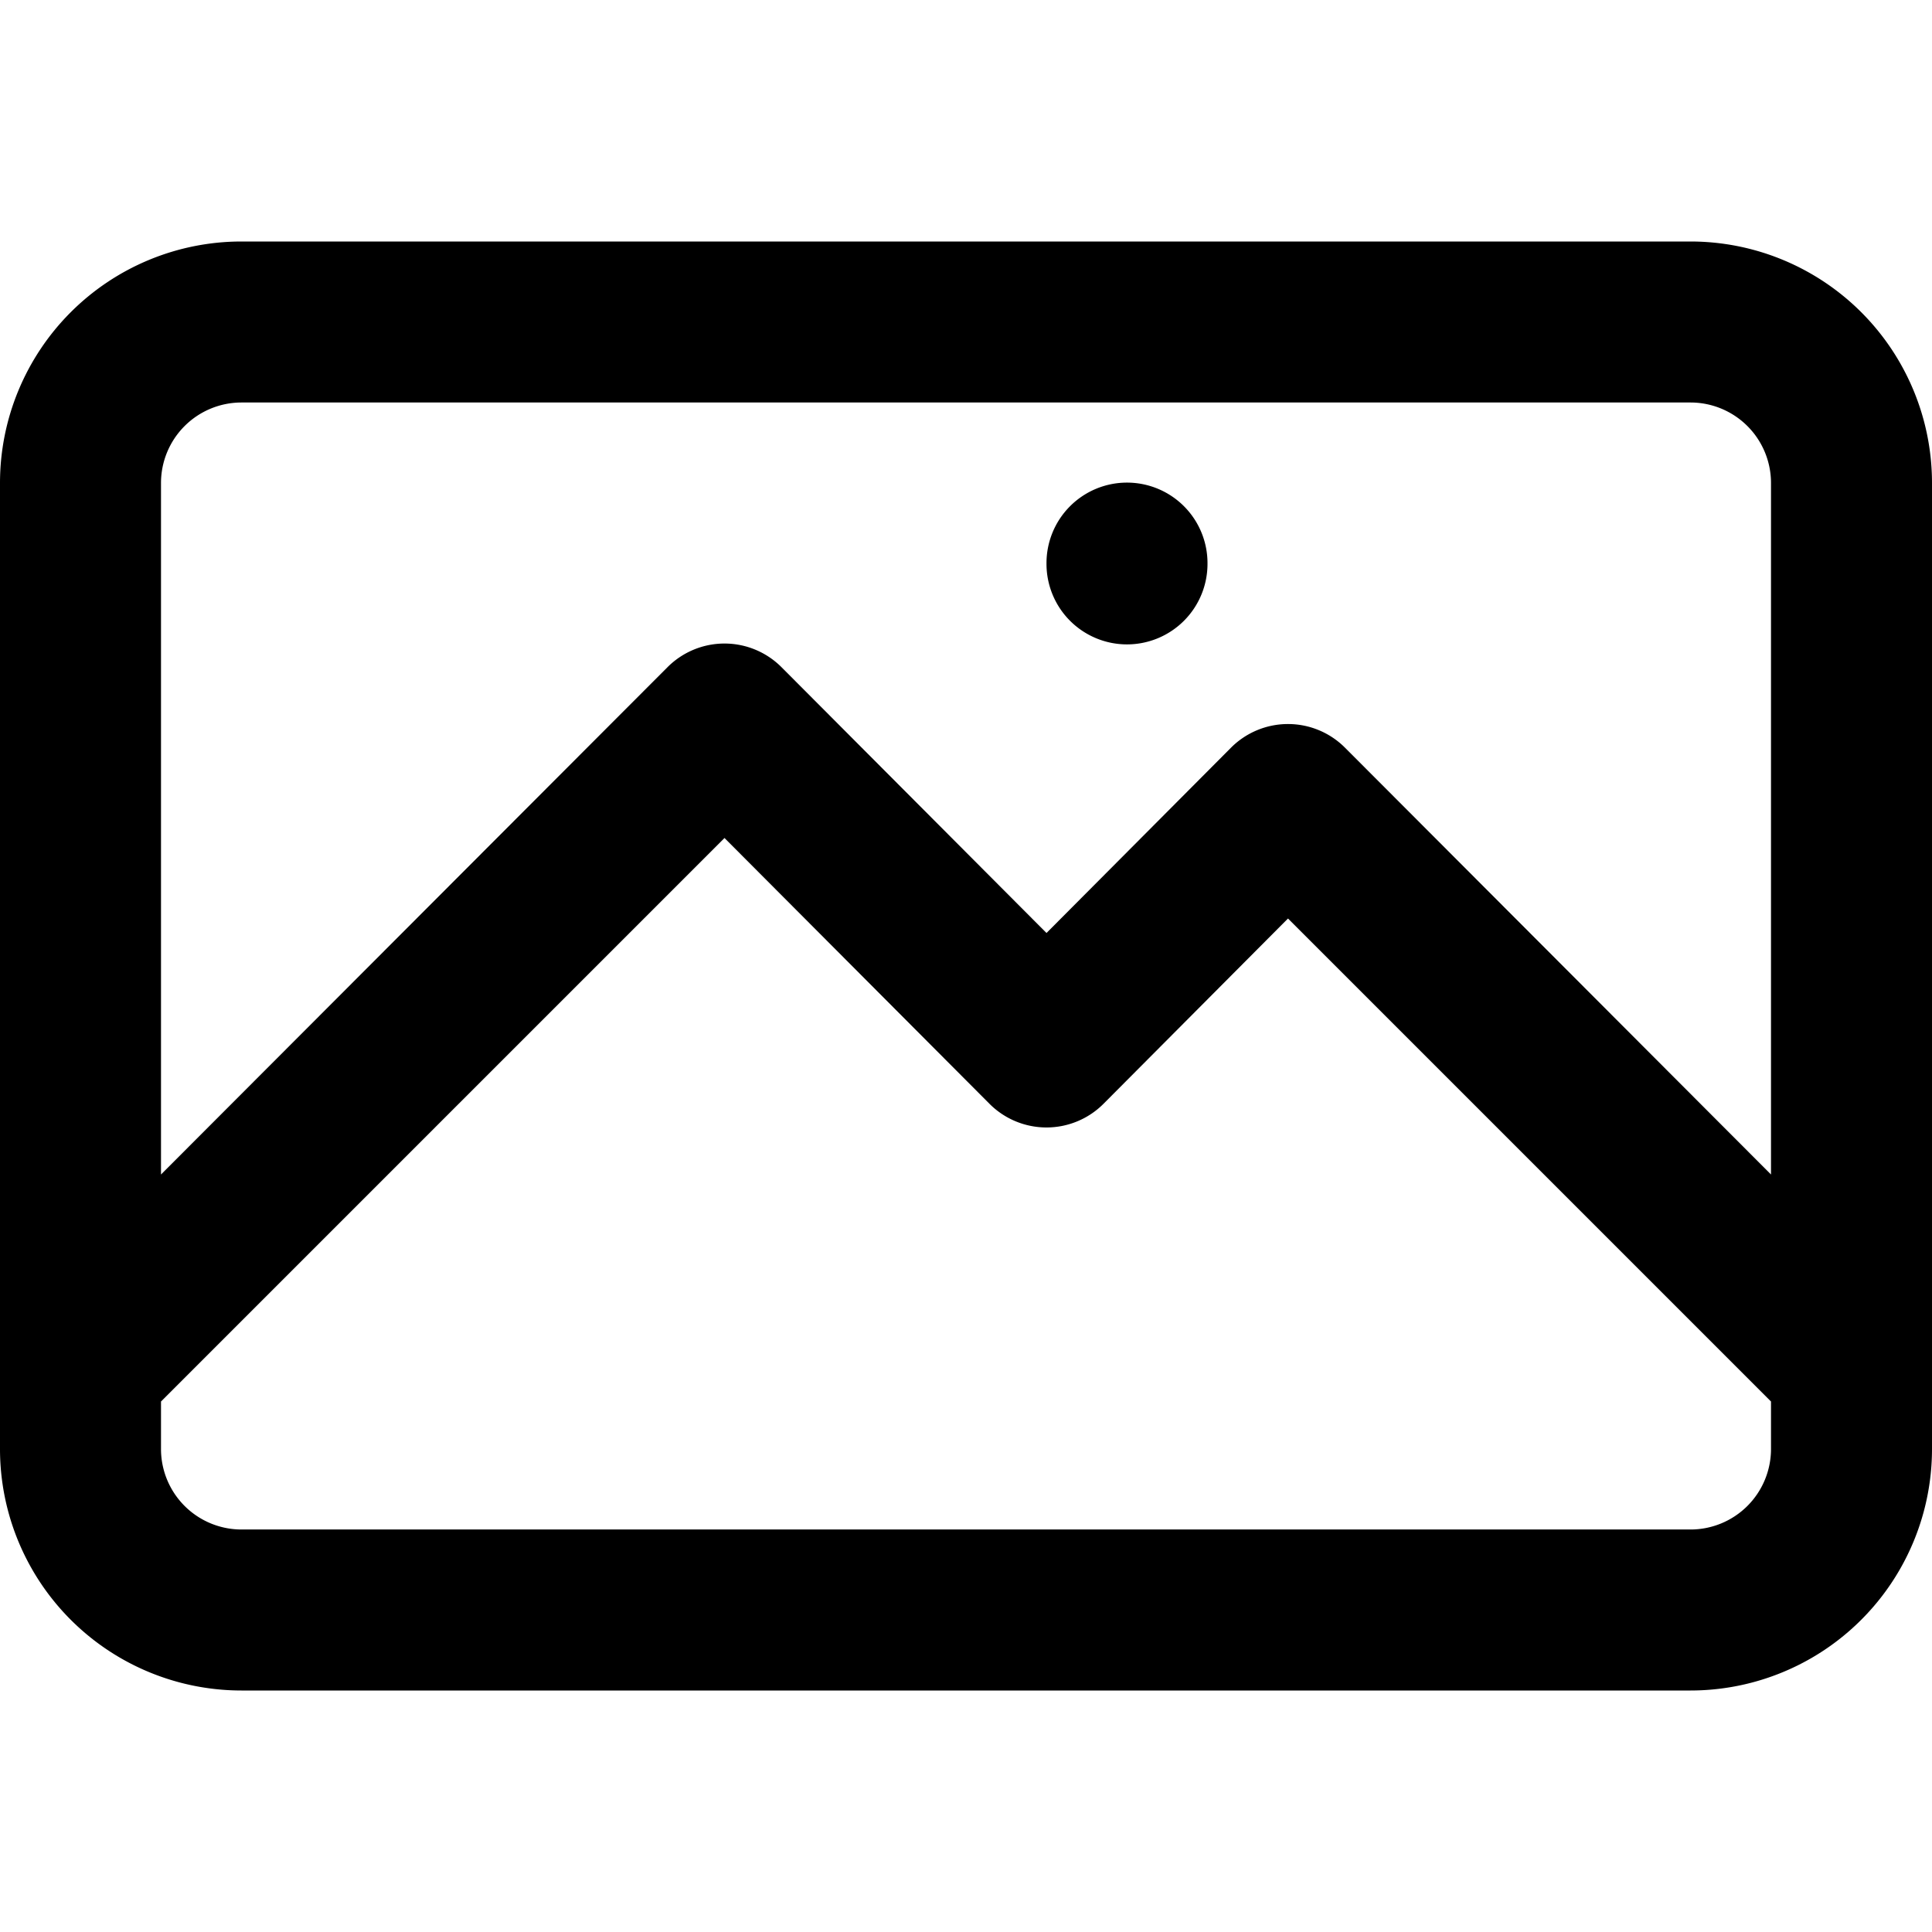<?xml version="1.0" standalone="no"?><!DOCTYPE svg PUBLIC "-//W3C//DTD SVG 1.1//EN" "http://www.w3.org/Graphics/SVG/1.1/DTD/svg11.dtd"><svg t="1618499225079" class="icon" viewBox="0 0 1024 1024" version="1.1" xmlns="http://www.w3.org/2000/svg" p-id="1139" width="48" height="48" xmlns:xlink="http://www.w3.org/1999/xlink"><defs><style type="text/css"></style></defs><path d="M896 128H128a128 128 0 0 0-128 128v512a128 128 0 0 0 128 128h768a128 128 0 0 0 128-128V256a128 128 0 0 0-128-128zM128 213.333h768a42.667 42.667 0 0 1 42.667 42.667v366.507l-225.707-226.133a42.667 42.667 0 0 0-60.587 0L554.667 494.507l-140.373-140.8a42.667 42.667 0 0 0-60.587 0L85.333 622.507V256a42.667 42.667 0 0 1 42.667-42.667z m768 597.333H128a42.667 42.667 0 0 1-42.667-42.667v-25.173l298.667-298.667 140.373 140.8a42.667 42.667 0 0 0 60.587 0l97.707-98.133 256 256V768a42.667 42.667 0 0 1-42.667 42.667z" p-id="1140"></path><path d="M597.333 298.667m-42.667 0a42.667 42.667 0 1 0 85.333 0 42.667 42.667 0 1 0-85.333 0Z" p-id="1141"></path></svg>
